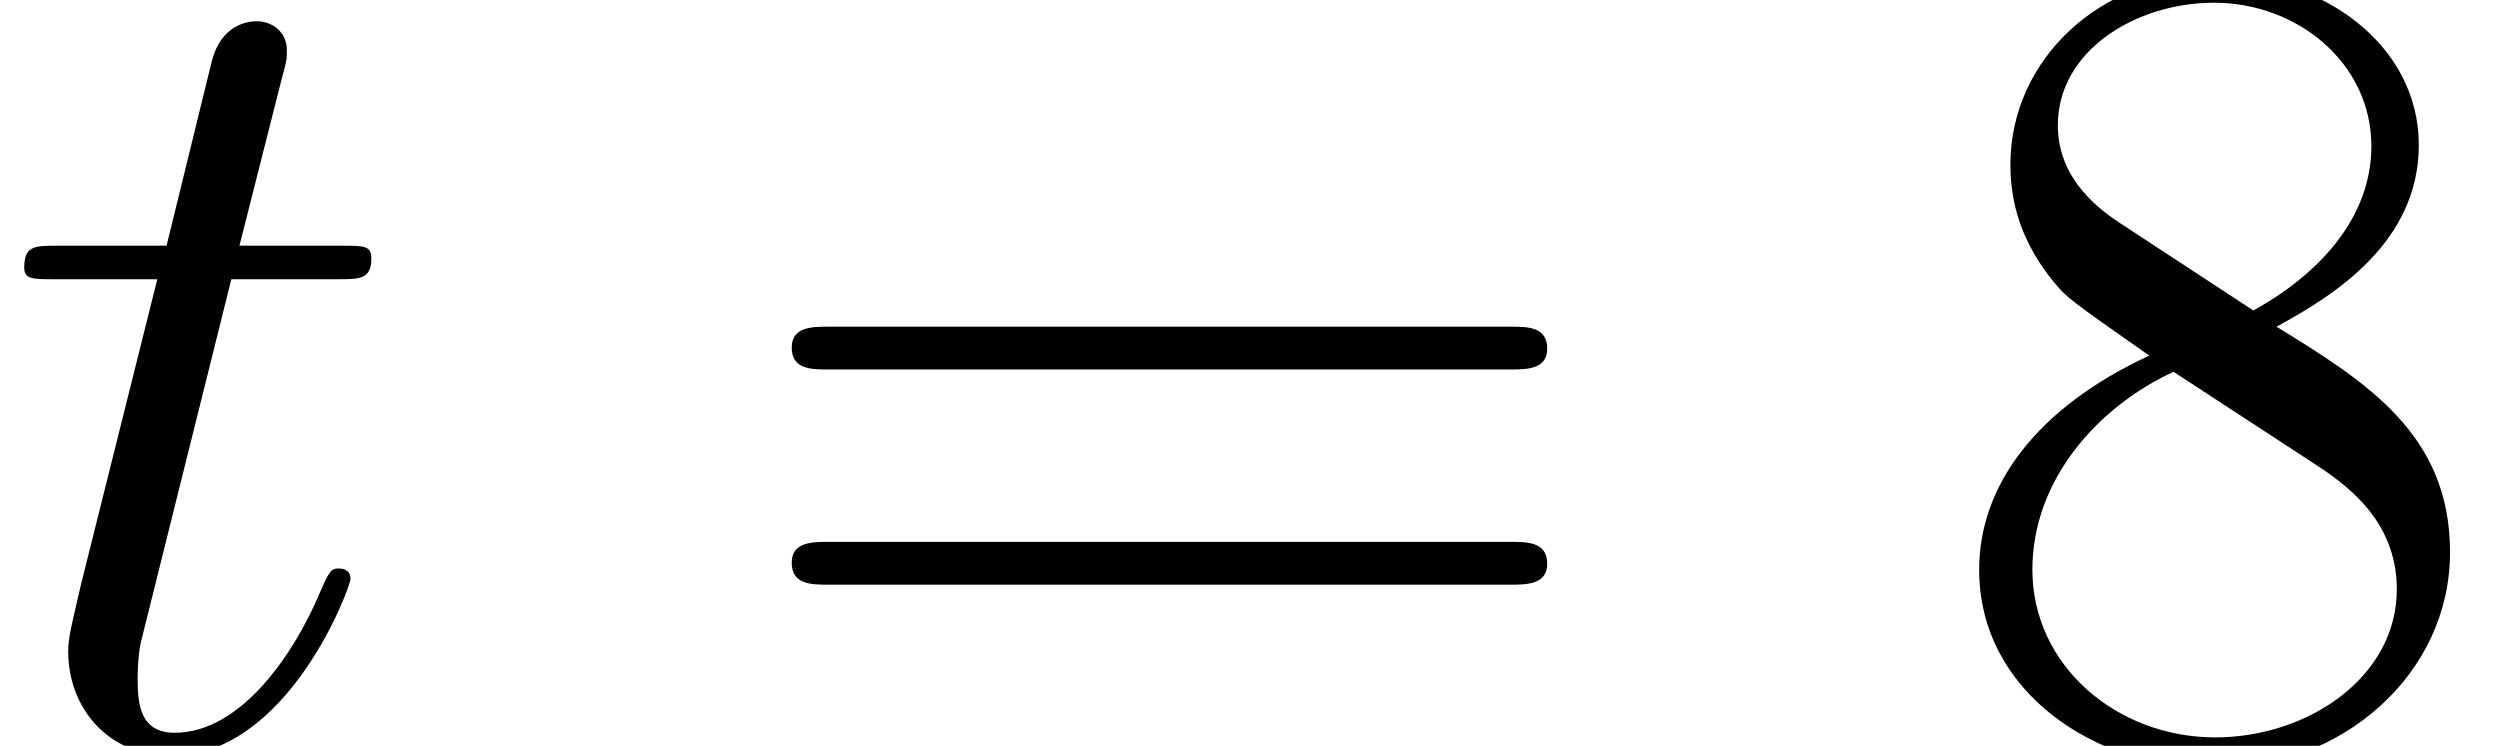 <?xml version='1.0' encoding='ISO-8859-1'?>
<!DOCTYPE svg PUBLIC "-//W3C//DTD SVG 1.1//EN" "http://www.w3.org/Graphics/SVG/1.1/DTD/svg11.dtd">
<!-- This file was generated by dvisvgm 1.2.2 (x86_64-pc-linux-gnu) -->
<!-- Wed Jul 25 12:11:14 2018 -->
<svg height='8.989pt' version='1.1' viewBox='56.413 56.765 30.131 8.989' width='30.131pt' xmlns='http://www.w3.org/2000/svg' xmlns:xlink='http://www.w3.org/1999/xlink'>
<defs>
<path d='M2.814 -5.628H4.102C4.368 -5.628 4.508 -5.628 4.508 -5.88C4.508 -6.034 4.424 -6.034 4.144 -6.034H2.912L3.43 -8.078C3.486 -8.274 3.486 -8.302 3.486 -8.4C3.486 -8.624 3.304 -8.75 3.122 -8.75C3.01 -8.75 2.688 -8.708 2.576 -8.26L2.03 -6.034H0.714C0.434 -6.034 0.308 -6.034 0.308 -5.768C0.308 -5.628 0.406 -5.628 0.672 -5.628H1.918L0.994 -1.932C0.882 -1.442 0.84 -1.302 0.84 -1.12C0.84 -0.462 1.302 0.14 2.086 0.14C3.5 0.14 4.256 -1.904 4.256 -2.002C4.256 -2.086 4.2 -2.128 4.116 -2.128C4.088 -2.128 4.032 -2.128 4.004 -2.072C3.99 -2.058 3.976 -2.044 3.878 -1.82C3.584 -1.12 2.94 -0.14 2.128 -0.14C1.708 -0.14 1.68 -0.49 1.68 -0.798C1.68 -0.812 1.68 -1.078 1.722 -1.246L2.814 -5.628Z' id='g0-116'/>
<path d='M4.172 -5.054C4.872 -5.432 5.894 -6.076 5.894 -7.252C5.894 -8.47 4.718 -9.31 3.43 -9.31C2.044 -9.31 0.952 -8.288 0.952 -7.014C0.952 -6.538 1.092 -6.062 1.484 -5.586C1.638 -5.404 1.652 -5.39 2.632 -4.704C1.274 -4.074 0.574 -3.136 0.574 -2.114C0.574 -0.63 1.988 0.294 3.416 0.294C4.97 0.294 6.272 -0.854 6.272 -2.324C6.272 -3.752 5.264 -4.382 4.172 -5.054ZM2.268 -6.314C2.086 -6.44 1.526 -6.804 1.526 -7.49C1.526 -8.4 2.478 -8.974 3.416 -8.974C4.424 -8.974 5.32 -8.246 5.32 -7.238C5.32 -6.384 4.704 -5.698 3.892 -5.25L2.268 -6.314ZM2.926 -4.508L4.62 -3.402C4.984 -3.164 5.628 -2.73 5.628 -1.876C5.628 -0.812 4.55 -0.084 3.43 -0.084C2.24 -0.084 1.218 -0.952 1.218 -2.114C1.218 -3.206 2.016 -4.088 2.926 -4.508Z' id='g1-56'/>
<path d='M9.45 -4.536C9.646 -4.536 9.898 -4.536 9.898 -4.788C9.898 -5.054 9.66 -5.054 9.45 -5.054H1.204C1.008 -5.054 0.756 -5.054 0.756 -4.802C0.756 -4.536 0.994 -4.536 1.204 -4.536H9.45ZM9.45 -1.932C9.646 -1.932 9.898 -1.932 9.898 -2.184C9.898 -2.45 9.66 -2.45 9.45 -2.45H1.204C1.008 -2.45 0.756 -2.45 0.756 -2.198C0.756 -1.932 0.994 -1.932 1.204 -1.932H9.45Z' id='g1-61'/>
</defs>
<g id='page1' transform='matrix(0.996 0 0 0.996 0 0)'>
<use x='56.625' xlink:href='#g0-116' y='66'/>
<use x='65.464' xlink:href='#g1-61' y='66'/>
<use x='80.015' xlink:href='#g1-56' y='66'/>
</g>
</svg>
